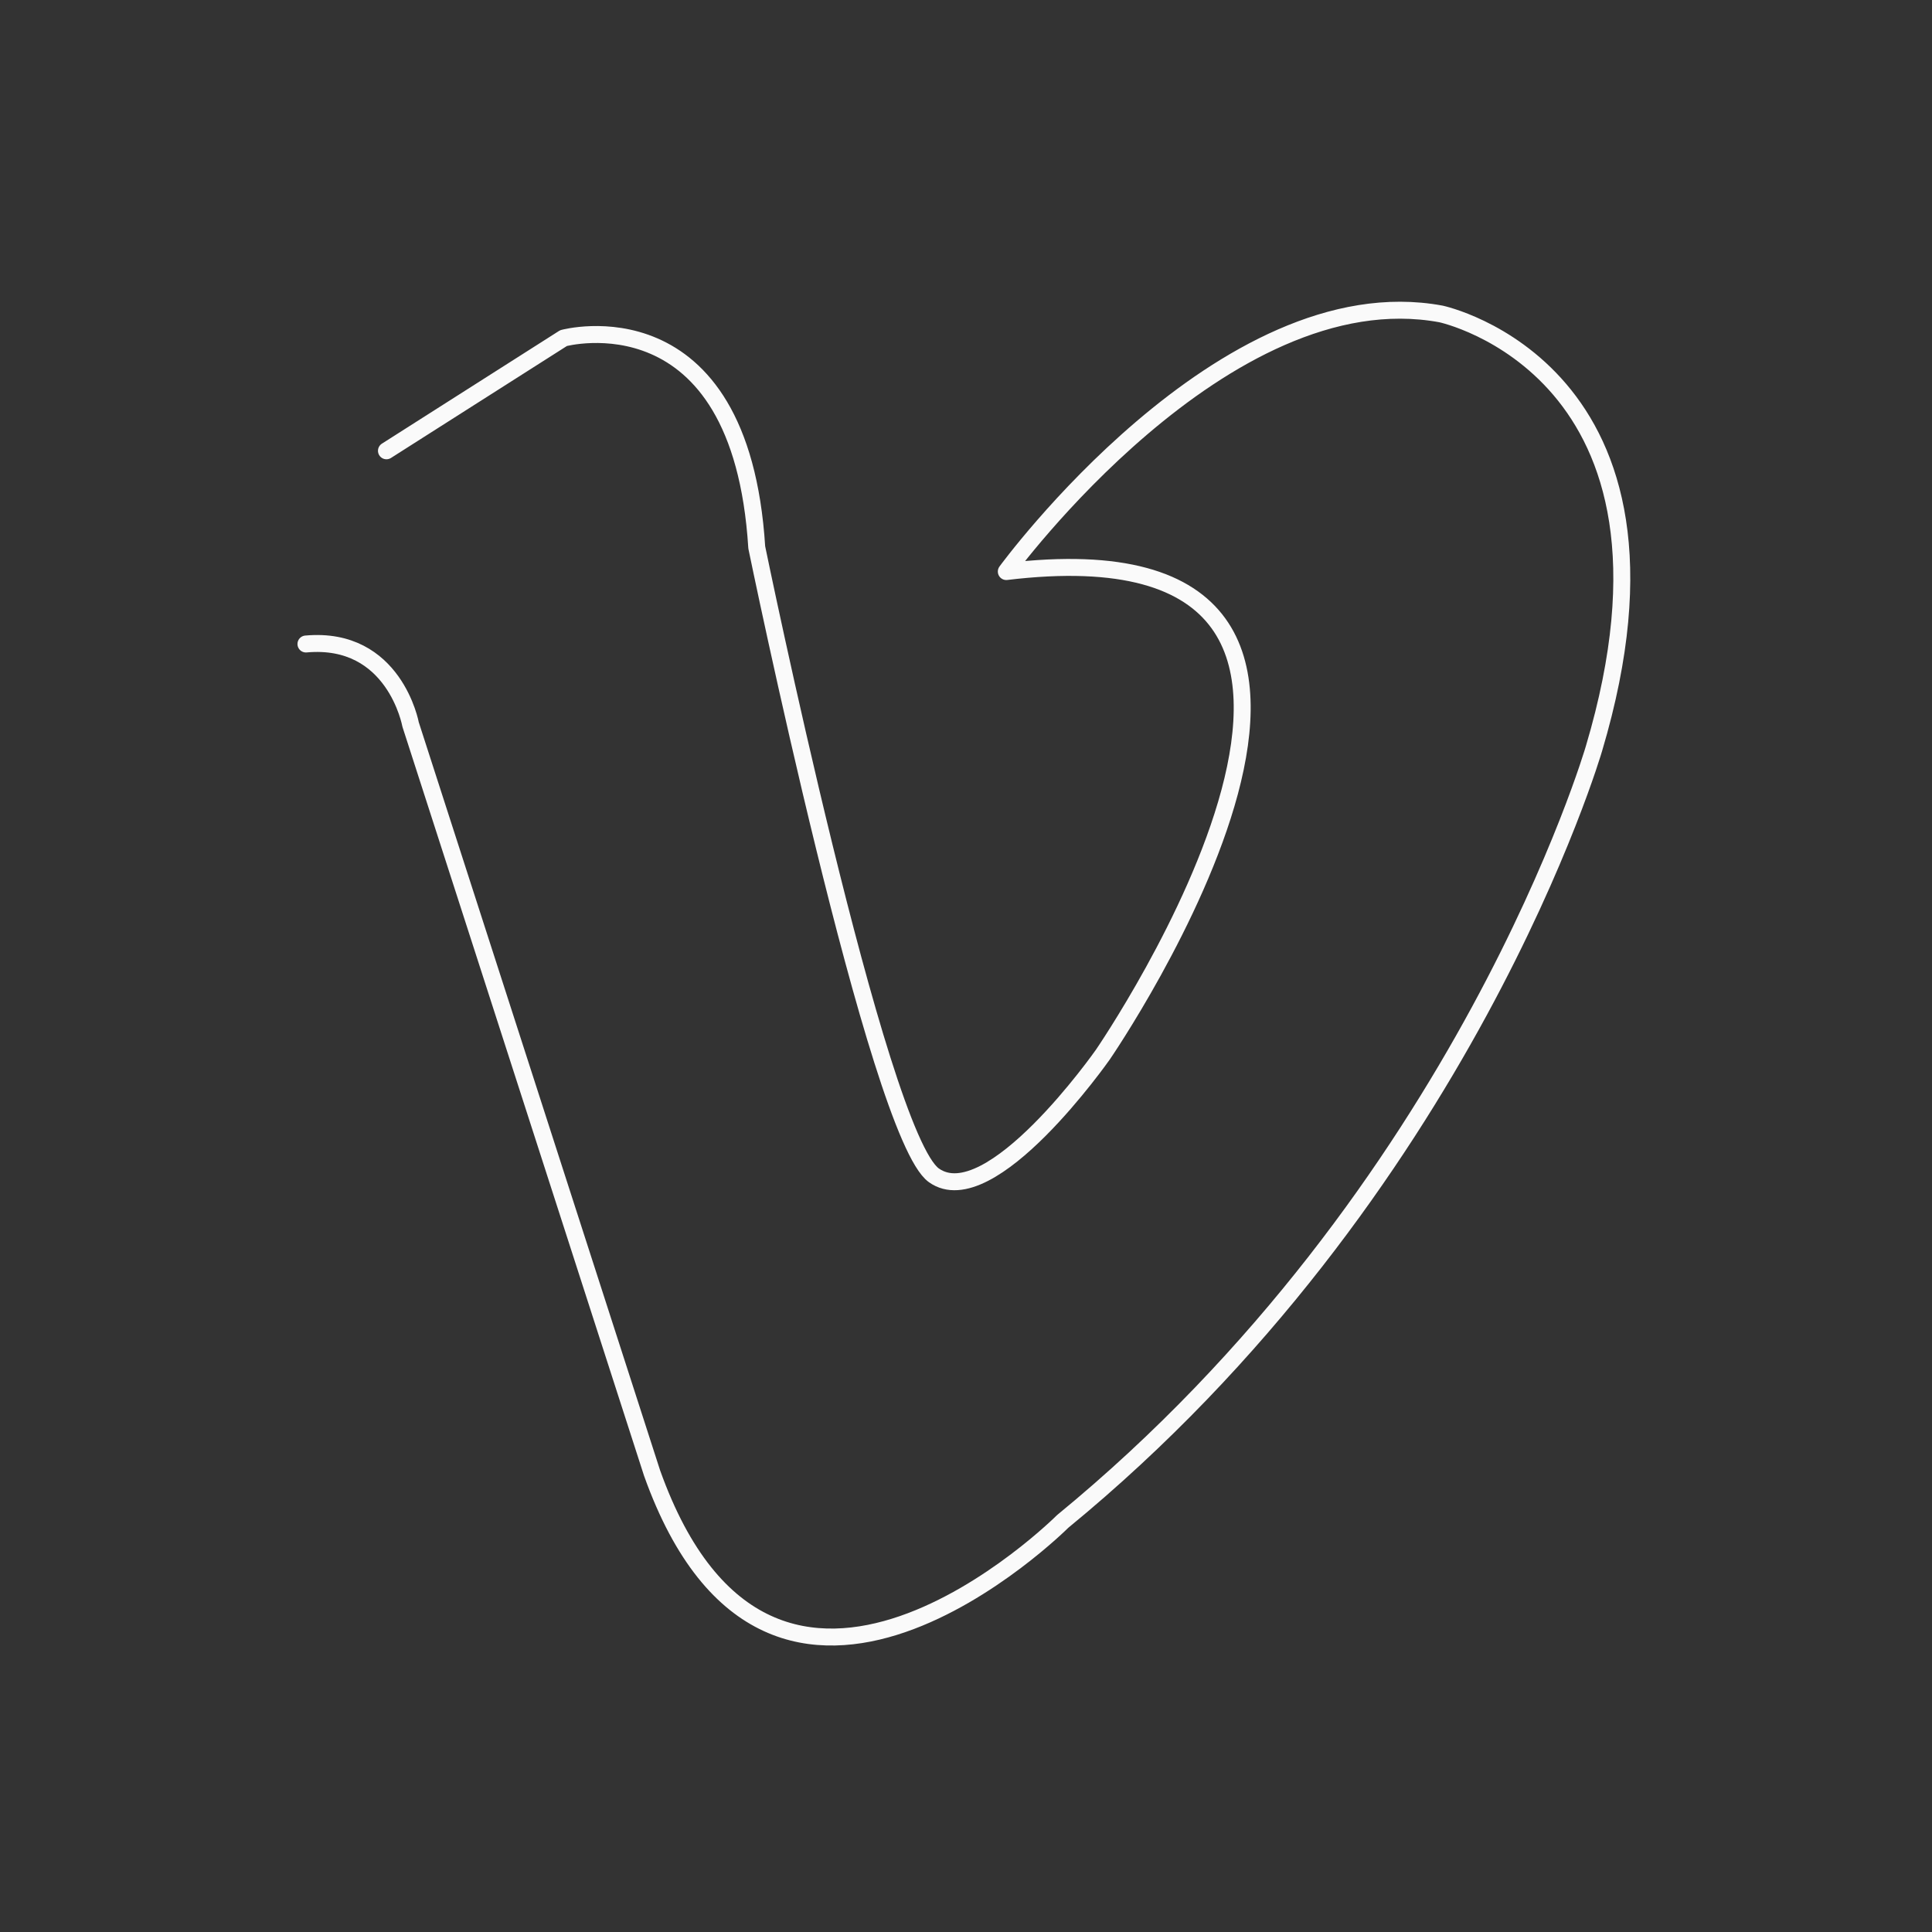 <svg width="114" height="114" viewBox="0 0 114 114" fill="none" xmlns="http://www.w3.org/2000/svg">
<rect x="0" y="0" width="114" height="114" fill="#333333" stroke="none"/>
<path d="M22.803 26.6L33.253 19.95C33.253 19.95 43.703 17.1 44.653 32.3C44.653 32.3 51.778 66.975 55.103 69.35C58.428 71.725 65.078 62.225 65.078 62.225C65.078 62.225 86.928 30.4 59.378 33.725C59.378 33.725 72.203 16.15 85.028 18.525C85.028 18.525 100.703 21.85 94.053 44.175C94.053 44.175 86.453 70.3 62.703 89.775C62.703 89.775 45.603 106.875 38.478 86.925L24.228 42.75C24.228 42.75 23.278 37.525 18.053 38" stroke="#FAFAFA" stroke-linecap="round" stroke-linejoin="round"/>
</svg>